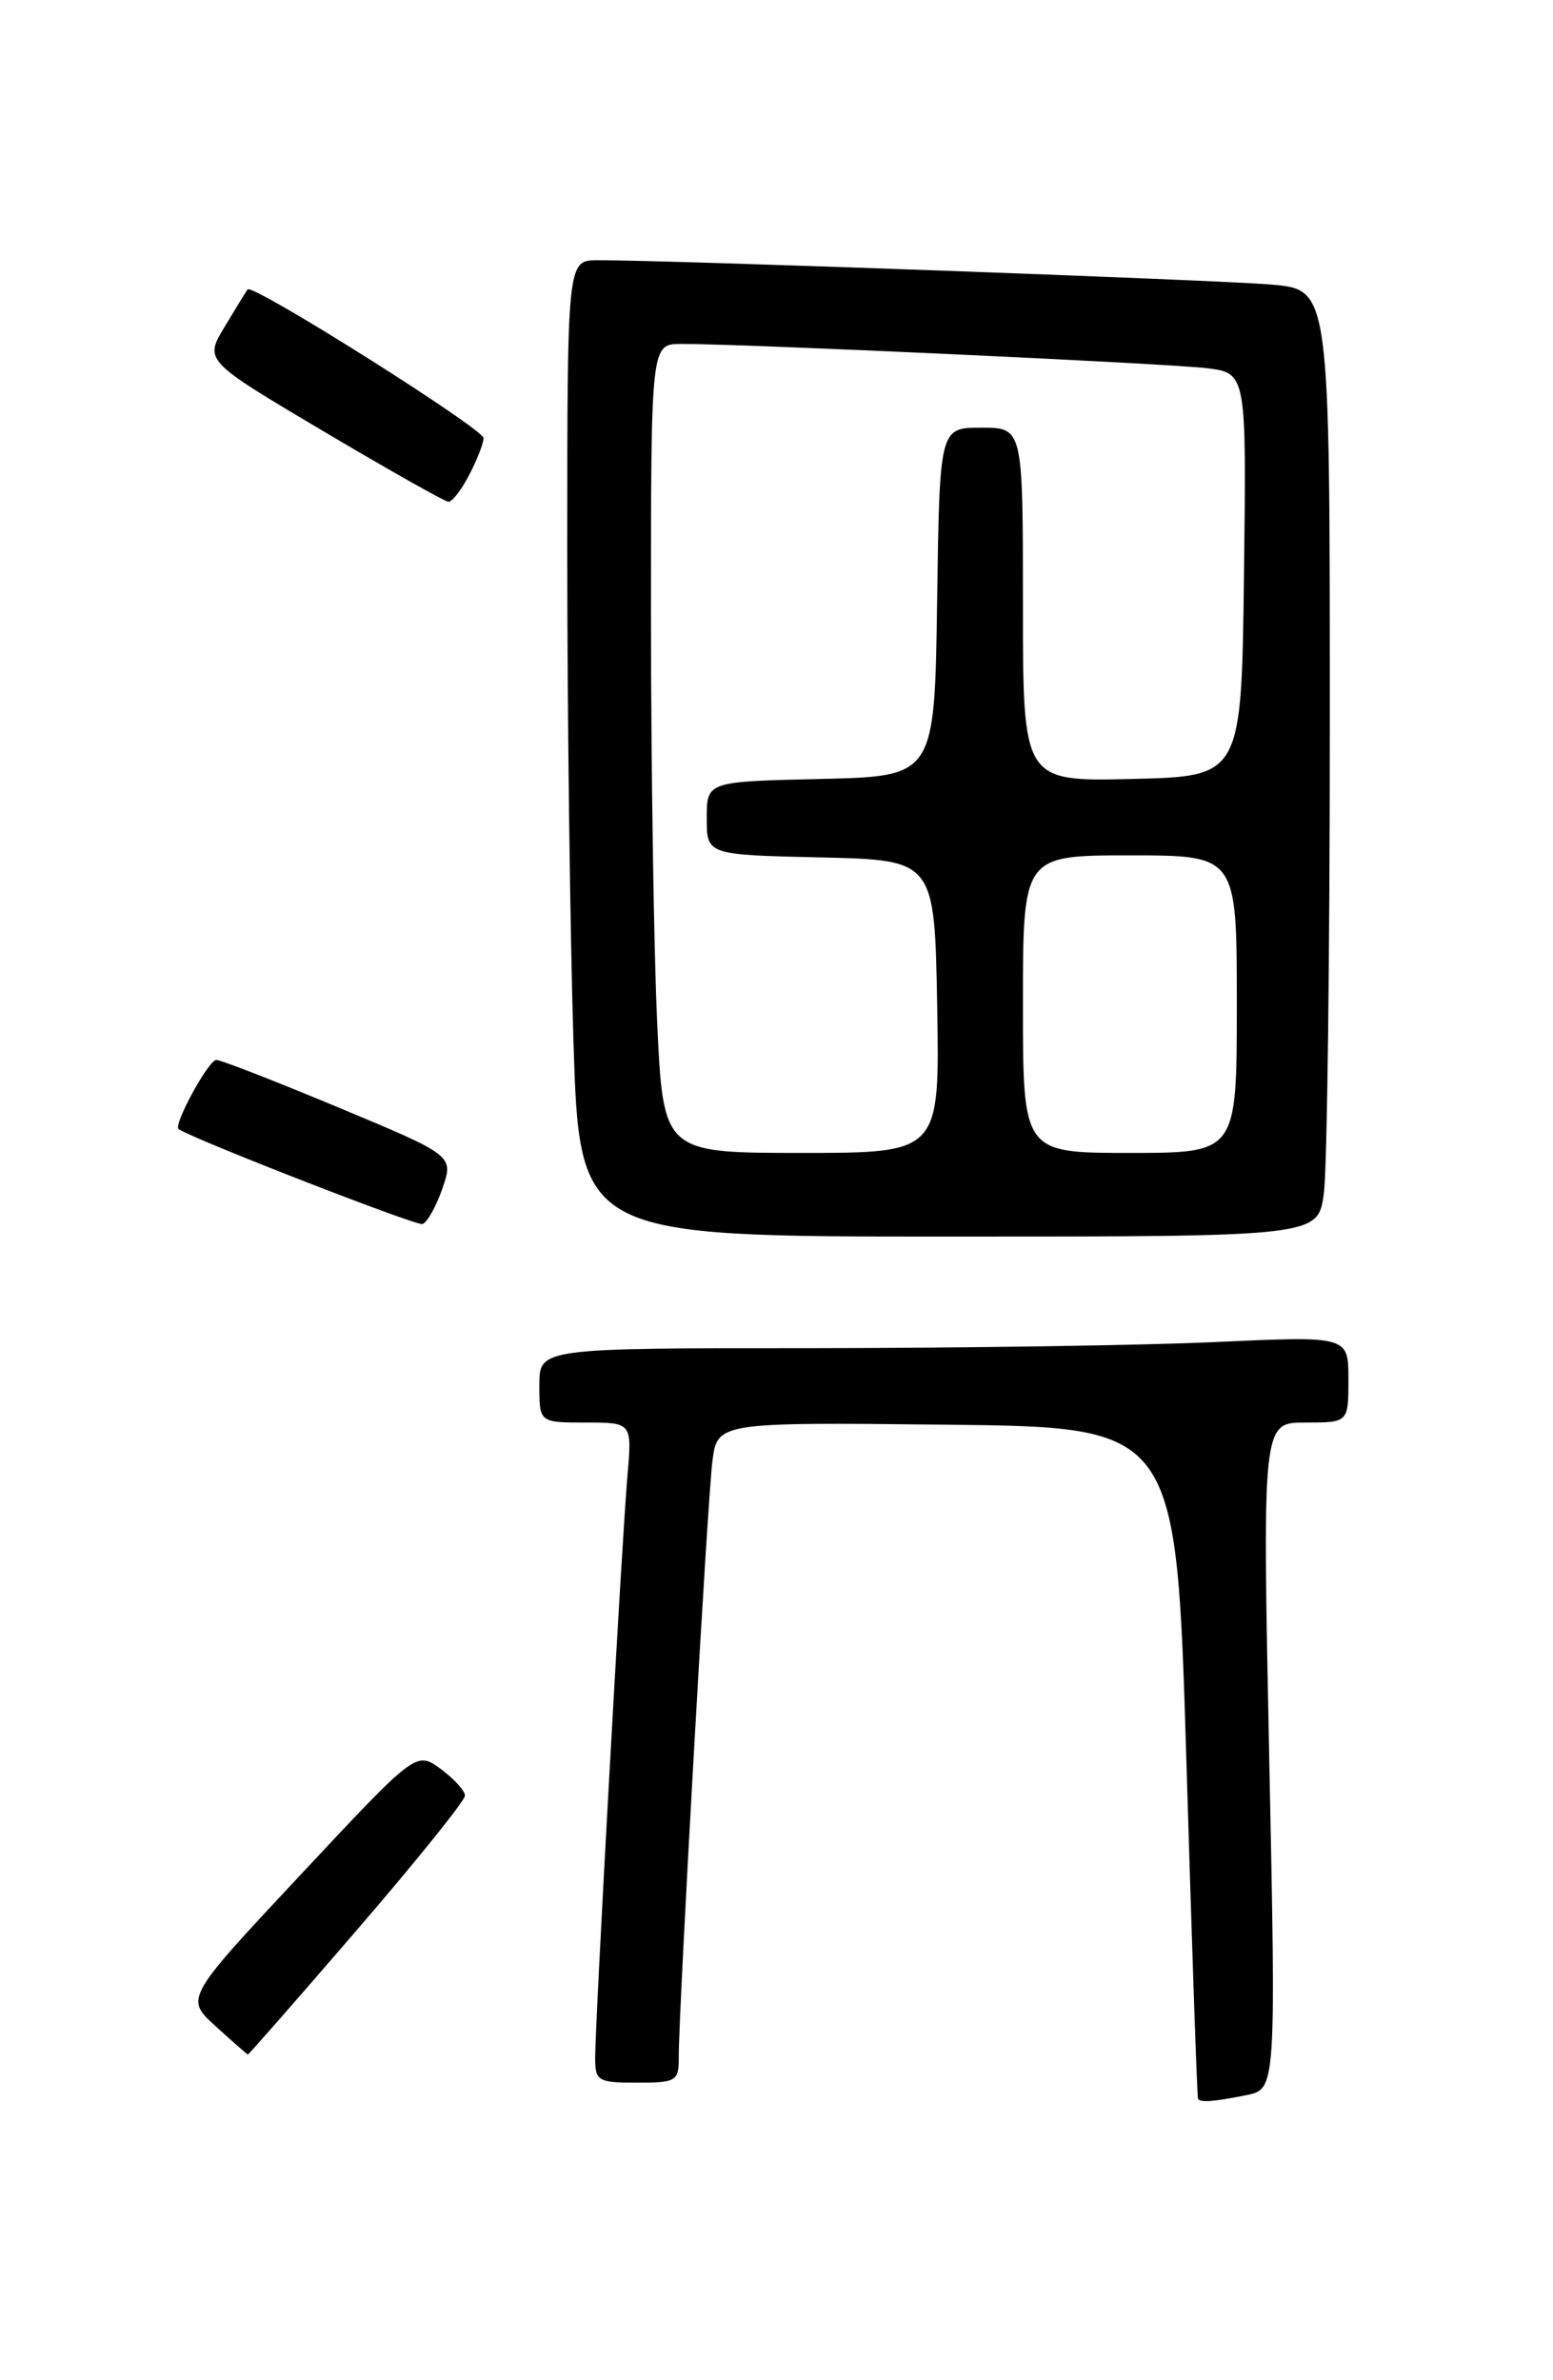 <?xml version="1.0" encoding="UTF-8" standalone="no"?>
<!DOCTYPE svg PUBLIC "-//W3C//DTD SVG 1.1//EN" "http://www.w3.org/Graphics/SVG/1.1/DTD/svg11.dtd" >
<svg xmlns="http://www.w3.org/2000/svg" xmlns:xlink="http://www.w3.org/1999/xlink" version="1.1" viewBox="0 0 167 256">
 <g >
 <path fill="currentColor"
d=" M 133.98 225.35 C 137.22 224.71 137.22 224.71 136.48 188.85 C 135.75 153.00 135.75 153.00 140.37 153.00 C 145.00 153.00 145.00 153.00 145.00 148.34 C 145.00 143.69 145.00 143.69 130.75 144.34 C 122.91 144.70 103.34 144.99 87.25 145.00 C 58.00 145.00 58.00 145.00 58.00 149.00 C 58.00 153.00 58.00 153.00 62.98 153.00 C 67.97 153.00 67.97 153.00 67.47 158.75 C 66.88 165.46 64.00 217.45 64.00 221.35 C 64.00 223.82 64.30 224.00 68.50 224.00 C 72.74 224.00 73.00 223.84 72.99 221.25 C 72.97 216.32 76.06 161.62 76.60 157.23 C 77.13 152.97 77.13 152.97 101.81 153.23 C 126.50 153.50 126.50 153.50 127.58 189.50 C 128.17 209.30 128.73 225.61 128.83 225.75 C 129.11 226.15 130.53 226.04 133.98 225.35 Z  M 38.40 207.55 C 44.78 200.15 50.00 193.66 50.00 193.13 C 50.00 192.60 48.82 191.31 47.38 190.25 C 44.75 188.34 44.75 188.34 32.32 201.64 C 19.89 214.93 19.89 214.93 23.19 217.93 C 25.01 219.59 26.57 220.95 26.65 220.97 C 26.74 220.99 32.03 214.95 38.40 207.55 Z  M 142.36 128.36 C 142.71 125.81 143.00 102.89 143.00 77.44 C 143.00 31.16 143.00 31.16 136.75 30.61 C 131.00 30.11 71.70 27.96 64.25 27.99 C 61.00 28.00 61.00 28.00 61.00 59.34 C 61.00 76.58 61.30 100.20 61.66 111.84 C 62.32 133.00 62.32 133.00 102.02 133.00 C 141.73 133.00 141.73 133.00 142.36 128.36 Z  M 47.57 127.84 C 48.79 124.29 48.79 124.29 36.48 119.15 C 29.70 116.32 23.76 114.00 23.26 114.00 C 22.42 114.00 18.59 121.03 19.21 121.44 C 20.88 122.56 44.73 131.85 45.42 131.65 C 45.92 131.51 46.89 129.79 47.57 127.84 Z  M 50.47 51.05 C 51.31 49.43 52.00 47.66 52.00 47.12 C 52.00 46.13 27.14 30.45 26.63 31.13 C 26.47 31.33 25.36 33.14 24.16 35.14 C 21.97 38.78 21.97 38.78 34.74 46.36 C 41.76 50.52 47.83 53.95 48.22 53.97 C 48.62 53.98 49.64 52.67 50.47 51.05 Z  M 70.66 109.75 C 70.30 101.91 70.01 82.34 70.00 66.25 C 70.00 37.00 70.00 37.00 73.25 36.99 C 79.73 36.97 125.61 39.09 129.77 39.60 C 134.04 40.13 134.04 40.13 133.77 61.81 C 133.50 83.50 133.50 83.50 121.75 83.78 C 110.00 84.06 110.00 84.06 110.00 65.03 C 110.00 46.00 110.00 46.00 105.52 46.00 C 101.04 46.00 101.04 46.00 100.77 64.75 C 100.50 83.50 100.50 83.50 88.25 83.78 C 76.00 84.06 76.00 84.06 76.00 88.00 C 76.00 91.94 76.00 91.94 88.25 92.22 C 100.50 92.50 100.50 92.50 100.78 108.25 C 101.05 124.00 101.05 124.00 86.18 124.00 C 71.31 124.00 71.31 124.00 70.66 109.75 Z  M 110.00 108.00 C 110.00 92.00 110.00 92.00 121.50 92.00 C 133.00 92.00 133.00 92.00 133.00 108.00 C 133.00 124.00 133.00 124.00 121.50 124.00 C 110.00 124.00 110.00 124.00 110.00 108.00 Z "/>
</g>
</svg>